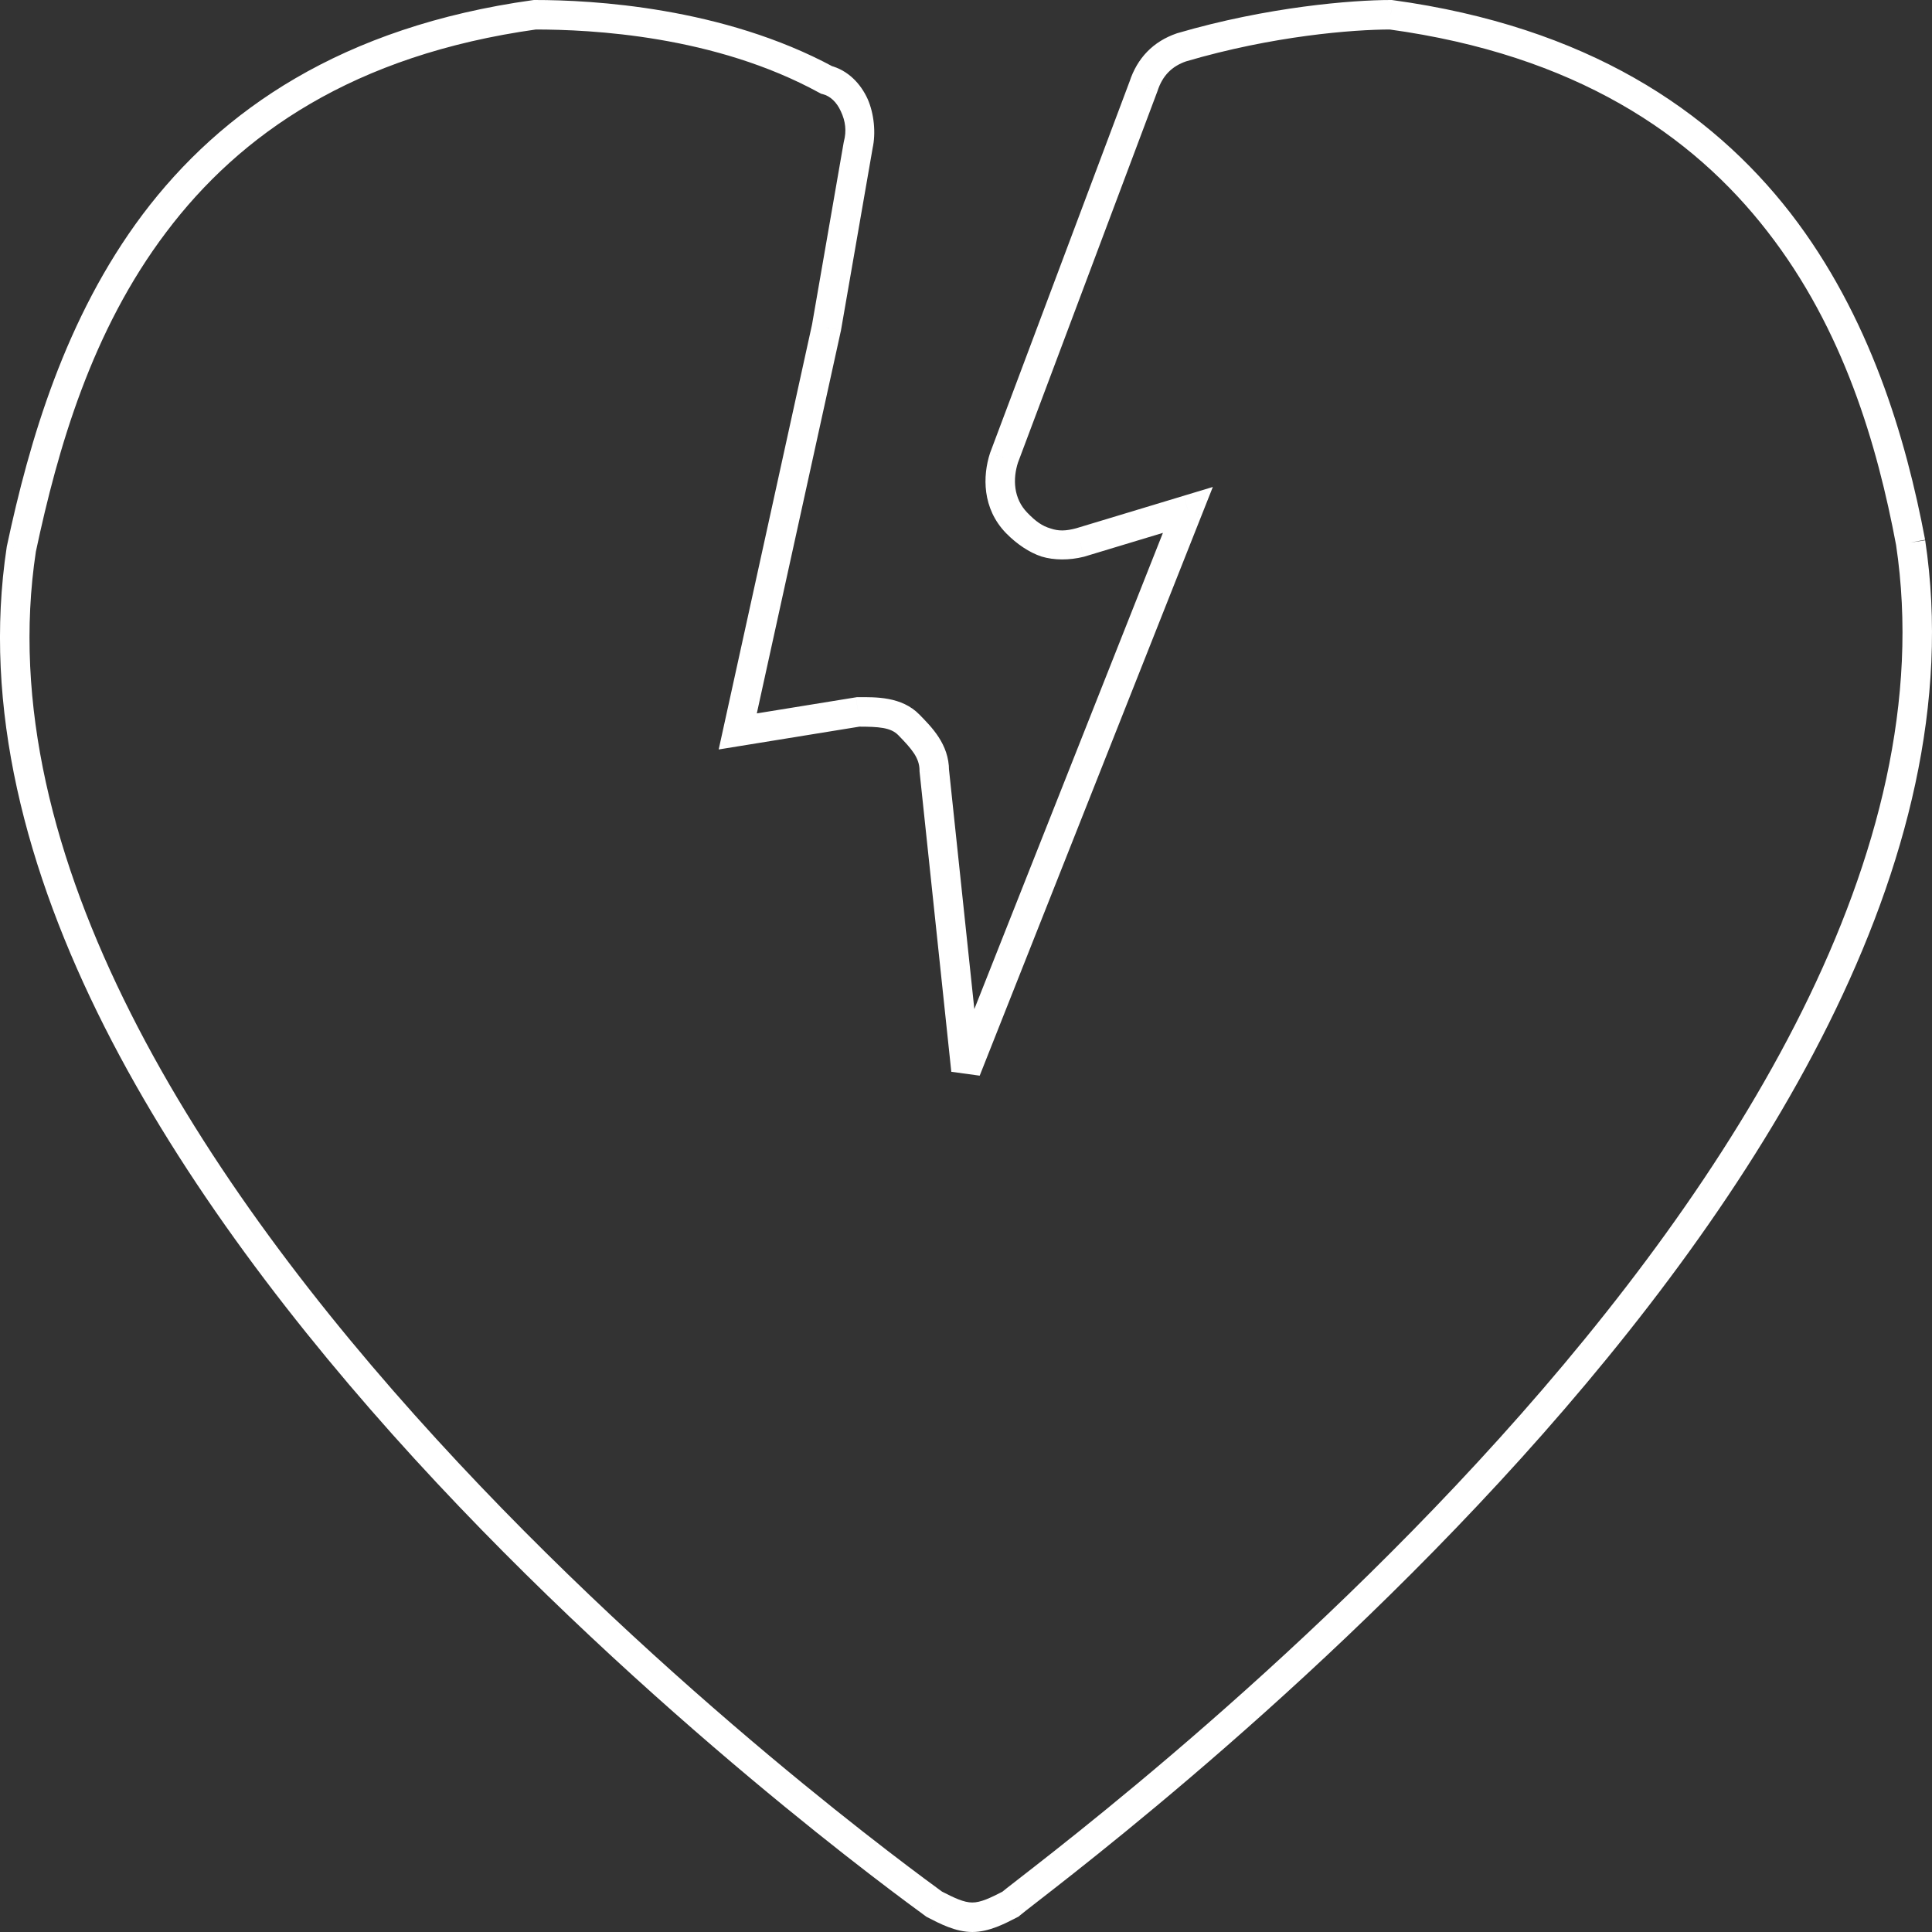 <svg width="262" height="262" viewBox="0 0 262 262" xmlns="http://www.w3.org/2000/svg" xmlns:xlink="http://www.w3.org/1999/xlink"><rect x="0" y="0" width="262" height="262" fill="#333333" stroke="none"/><title>brokenHeart</title><desc>Created using Figma</desc><use xlink:href="#a" fill="#FFF" transform="translate(2 2)"/><defs><path id="a" d="M186.6 0l.272-1.981-.135-.019h-.137v2zm-28.371 4.418l-.564-1.92-.042.013-.043.015.649 1.892zm-5.159 5.301l1.872.703.016-.042.015-.044-1.903-.617zm-18.914 50.363l-1.873-.703-.016.043-.014.043 1.903.617zm10.317 11.486l.497 1.938.041-.01.04-.013-.578-1.915zm14.615-4.417l1.86.736 1.524-3.848-3.962 1.197.578 1.915zm-30.091 75.986l-1.989.21 3.849.526-1.86-.736zm-4.299-40.644h-2v.106l.012.105 1.988-.211zm-10.317-7.952v-2h-.161l-.159.026.32 1.974zm-16.335 2.65l-1.953-.428-.632 2.874 2.906-.471-.32-1.974zm12.037-54.78l1.953.43.01-.044.007-.044-1.97-.342zm4.298-24.74l-1.943-.473-.016.065-.011.066 1.97.342zm-4.298-8.835l-.956 1.756.218.119.24.062.498-1.937zM70.534 0v-2h-.138l-.138.02.276 1.98zM.894 72.452l-1.955-.416-.013.057-.009.058 1.978.301zm123.804 183.781l-1.183 1.612.128.094.141.073.914-1.779zm10.317 0l.915 1.779.208-.107.178-.153-1.301-1.519zm124.05-185.035c-2.6-13.792-7.492-30.36-18.225-44.26-10.864-14.014-27.677-25.317-53.968-28.92l-.543 3.963c25.294 3.466 41.151 14.252 51.35 27.408 10.332 13.27 14.897 28.951 17.455 42.55l3.931-.74zM186.6-2c-5.237.002-16.697.917-28.935 4.499l1.127 3.838C170.628 2.85 181.521 1.998 186.6 2v-4zm-29.02 4.526c-3.19 1.093-5.363 3.342-6.412 6.576l3.805 1.234c.67-2.067 1.935-3.352 3.904-4.026l-1.297-3.784zm-6.382 6.49l-18.915 50.363 3.745 1.406 18.914-50.363-3.744-1.406zm-18.945 50.45c-.995 3.066-1.09 7.477 2.189 10.847l2.867-2.79c-1.88-1.932-1.976-4.59-1.251-6.824l-3.805-1.234zm2.189 10.847c1.435 1.46 3.136 2.612 4.806 3.162 1.696.512 3.756.52 5.722.03l-.995-3.874c-1.473.395-2.421.403-3.521.03-1.123-.332-2.001-.948-3.145-2.138l-2.867 2.79zm10.609 3.17l14.616-4.418-1.157-3.829-14.616 4.418 1.157 3.829zm12.178-7.069l-30.091 75.987 3.719 1.472 30.091-75.986-3.719-1.473zm-26.243 76.513l-4.299-40.644-3.977.421 4.298 40.643 3.978-.42zm-4.288-40.434c0-3.587-2.389-5.919-4.005-7.58l-2.867 2.79c1.823 1.873 2.872 3.076 2.872 4.79h4zm-4.005-7.58c-2.417-2.483-5.967-2.372-8.312-2.372v4c2.814 0 4.422.111 5.445 1.162l2.867-2.79zm-8.632-2.346l-16.335 2.65.64 3.949 16.336-2.65-.641-3.95zM100 97.62l12.036-54.78-3.907-.86-12.036 54.782 3.907.858zm12.053-54.868l4.299-24.74-3.941-.684-4.299 24.74 3.941.684zm4.272-24.609c.482-2.11.201-4.755-.66-6.711-.929-2.047-2.626-3.903-5.085-4.534l-.995 3.874c.981.252 1.863 1.047 2.438 2.313.644 1.358.793 2.687.415 4.112l3.887.946zm-5.286-11.065C96.009-1.041 78.323-2 70.534-2v4c7.687 0 24.39.809 38.593 8.592l1.912-3.513zm-40.78-9.06C44.381 1.625 27.995 12.941 17.351 27.071 6.844 41.075 1.964 57.829-1.061 72.036l3.912.832c2.993-14.066 7.57-30.004 17.696-43.39C30.537 16.215 45.962 5.442 70.81 1.98l-.552-3.962zM-1.084 72.151c-3.308 21.762 2.61 44.007 13.25 65.081 10.624 21.024 26.1 41.153 42.06 58.612 31.956 34.933 66.284 59.796 69.288 62.001l2.367-3.224c-3.015-2.213-37.036-26.829-68.702-61.477-15.85-17.331-31.003-37.018-41.443-57.715C5.314 114.783-.267 93.402 2.872 72.753l-3.955-.602zm124.867 185.861c1.599.821 3.775 1.988 6.073 1.988v-4c-1.141 0-2.404-.6-4.244-1.546l-1.829 3.558zm6.073 1.988c2.298 0 4.474-1.167 6.073-1.988l-1.829-3.558c-1.84.946-3.103 1.546-4.244 1.546v4zm6.459-2.248c2.521-2.161 36.364-26.984 67.997-62.029 31.497-34.91 61.362-80.604 54.764-124.452l-3.955.595c6.298 41.858-22.299 86.287-53.779 121.178-31.344 34.756-64.991 59.413-67.629 61.67l2.602 3.038z"/></defs></svg>